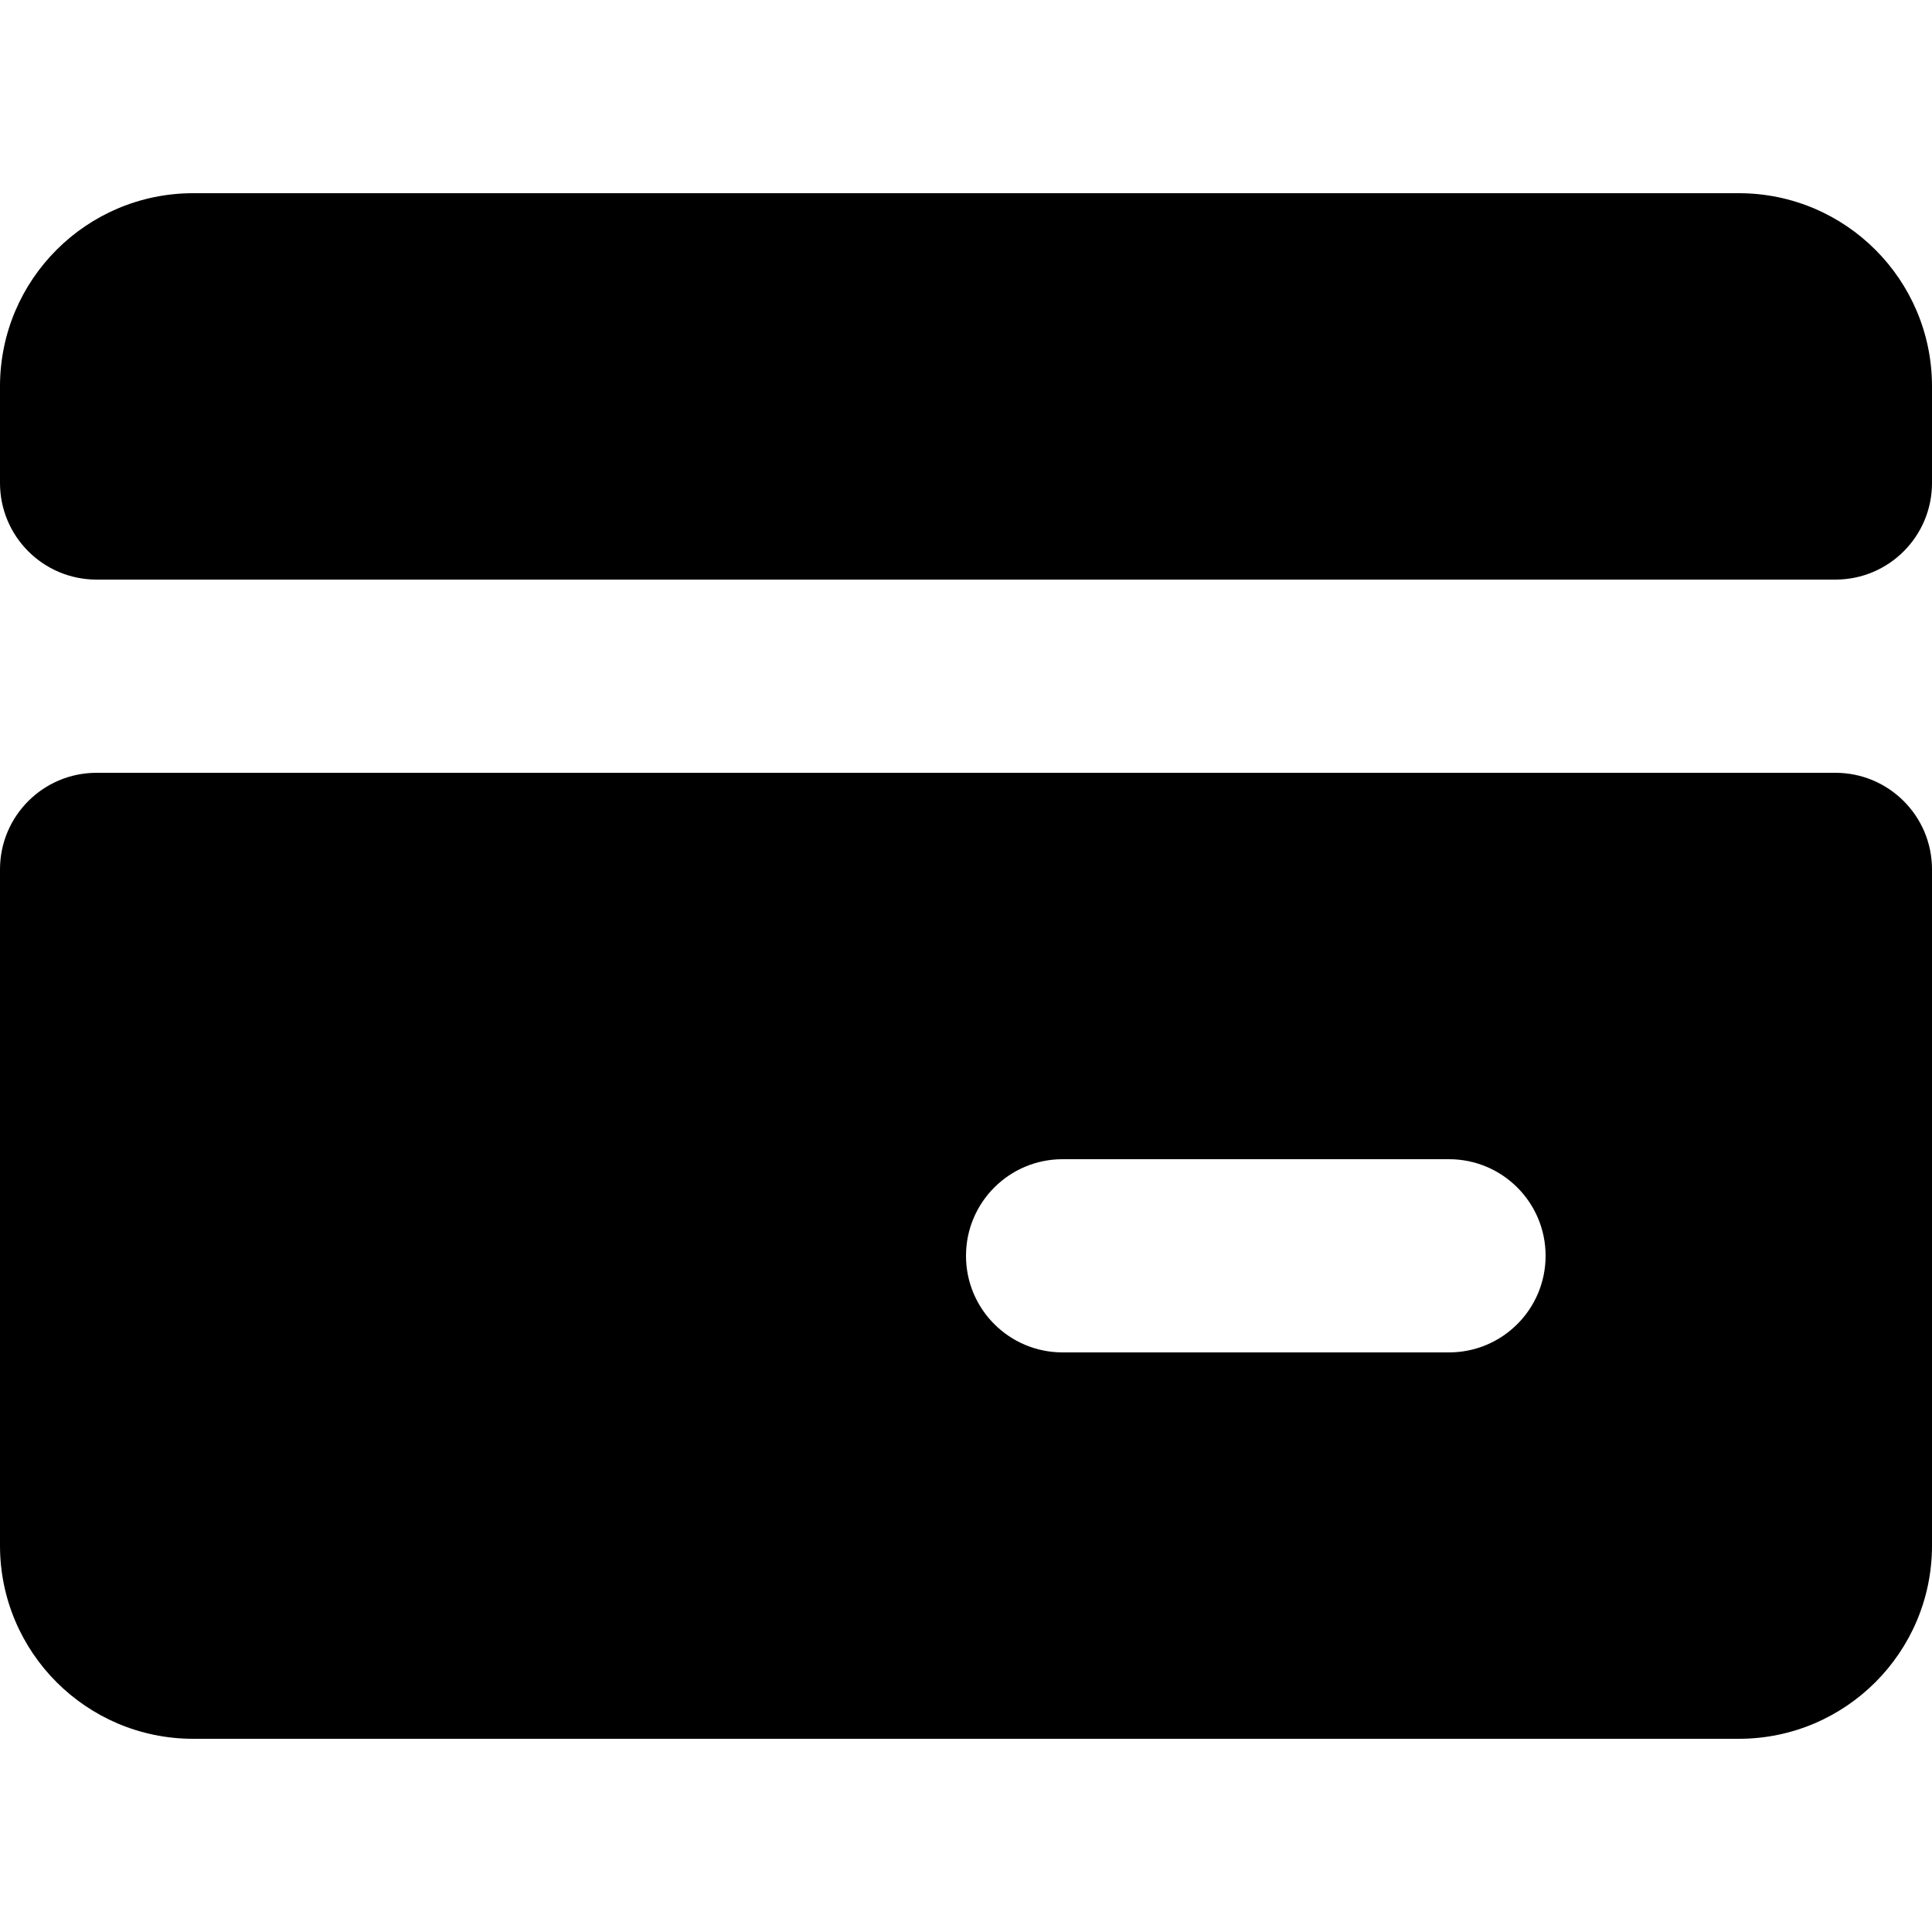 <!-- Generated by IcoMoon.io -->
<svg version="1.1" xmlns="http://www.w3.org/2000/svg" width="32" height="32" viewBox="0 0 32 32">
<title>cardFilled</title>
<path d="M0 6.4c0-1.767 1.433-3.2 3.2-3.2h25.6c1.767 0 3.2 1.433 3.2 3.2v1.6c0 0.884-0.716 1.6-1.6 1.6h-28.8c-0.884 0-1.6-0.716-1.6-1.6v-1.6z"></path>
<path d="M30.4 12.8c0.884 0 1.6 0.716 1.6 1.6v11.2c0 1.767-1.433 3.2-3.2 3.2h-25.6c-1.767 0-3.2-1.433-3.2-3.2v-11.2c0-0.884 0.716-1.6 1.6-1.6h28.8zM17.6 19.2c-0.884 0-1.6 0.716-1.6 1.6s0.716 1.6 1.6 1.6h6.4c0.884 0 1.6-0.716 1.6-1.6s-0.716-1.6-1.6-1.6h-6.4z"></path>
</svg>
